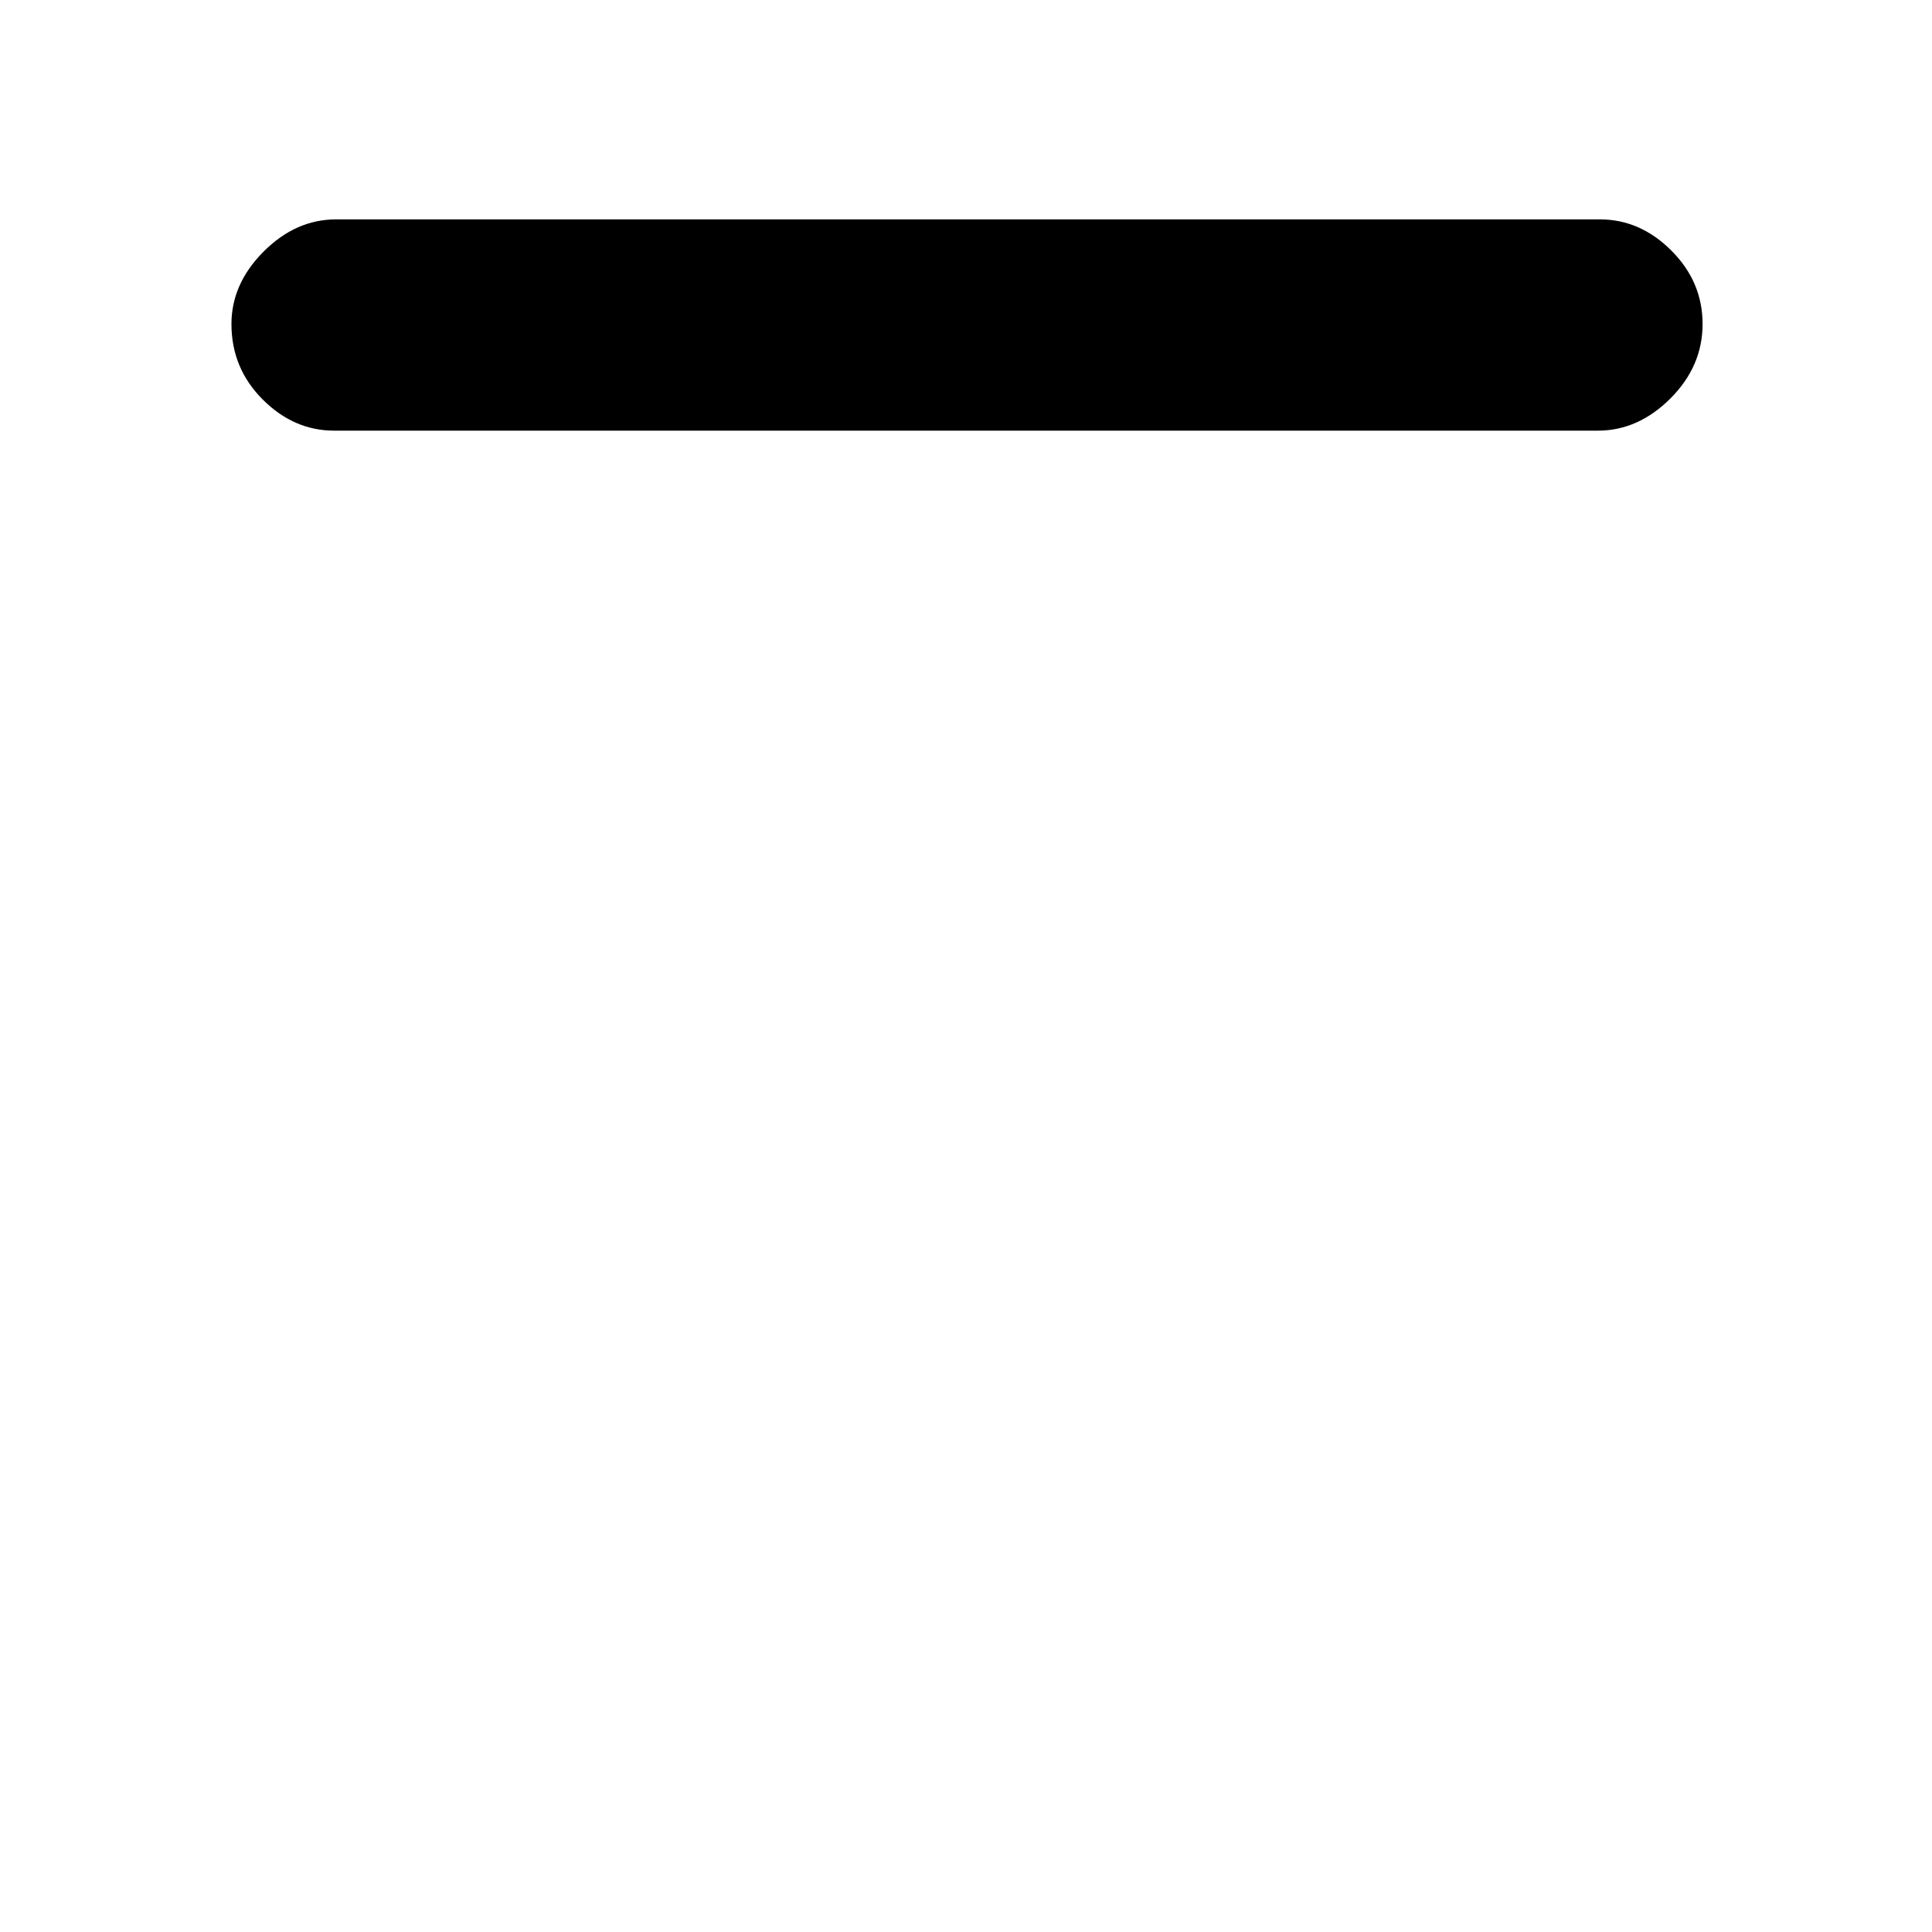 <svg xmlns="http://www.w3.org/2000/svg" height="20" width="20"><path d="M3.458 4.458q-.416 0-.739-.323t-.323-.781q0-.416.333-.75.333-.333.75-.333h13.083q.417 0 .74.323t.323.76q0 .438-.333.771-.334.333-.75.333Z"/></svg>